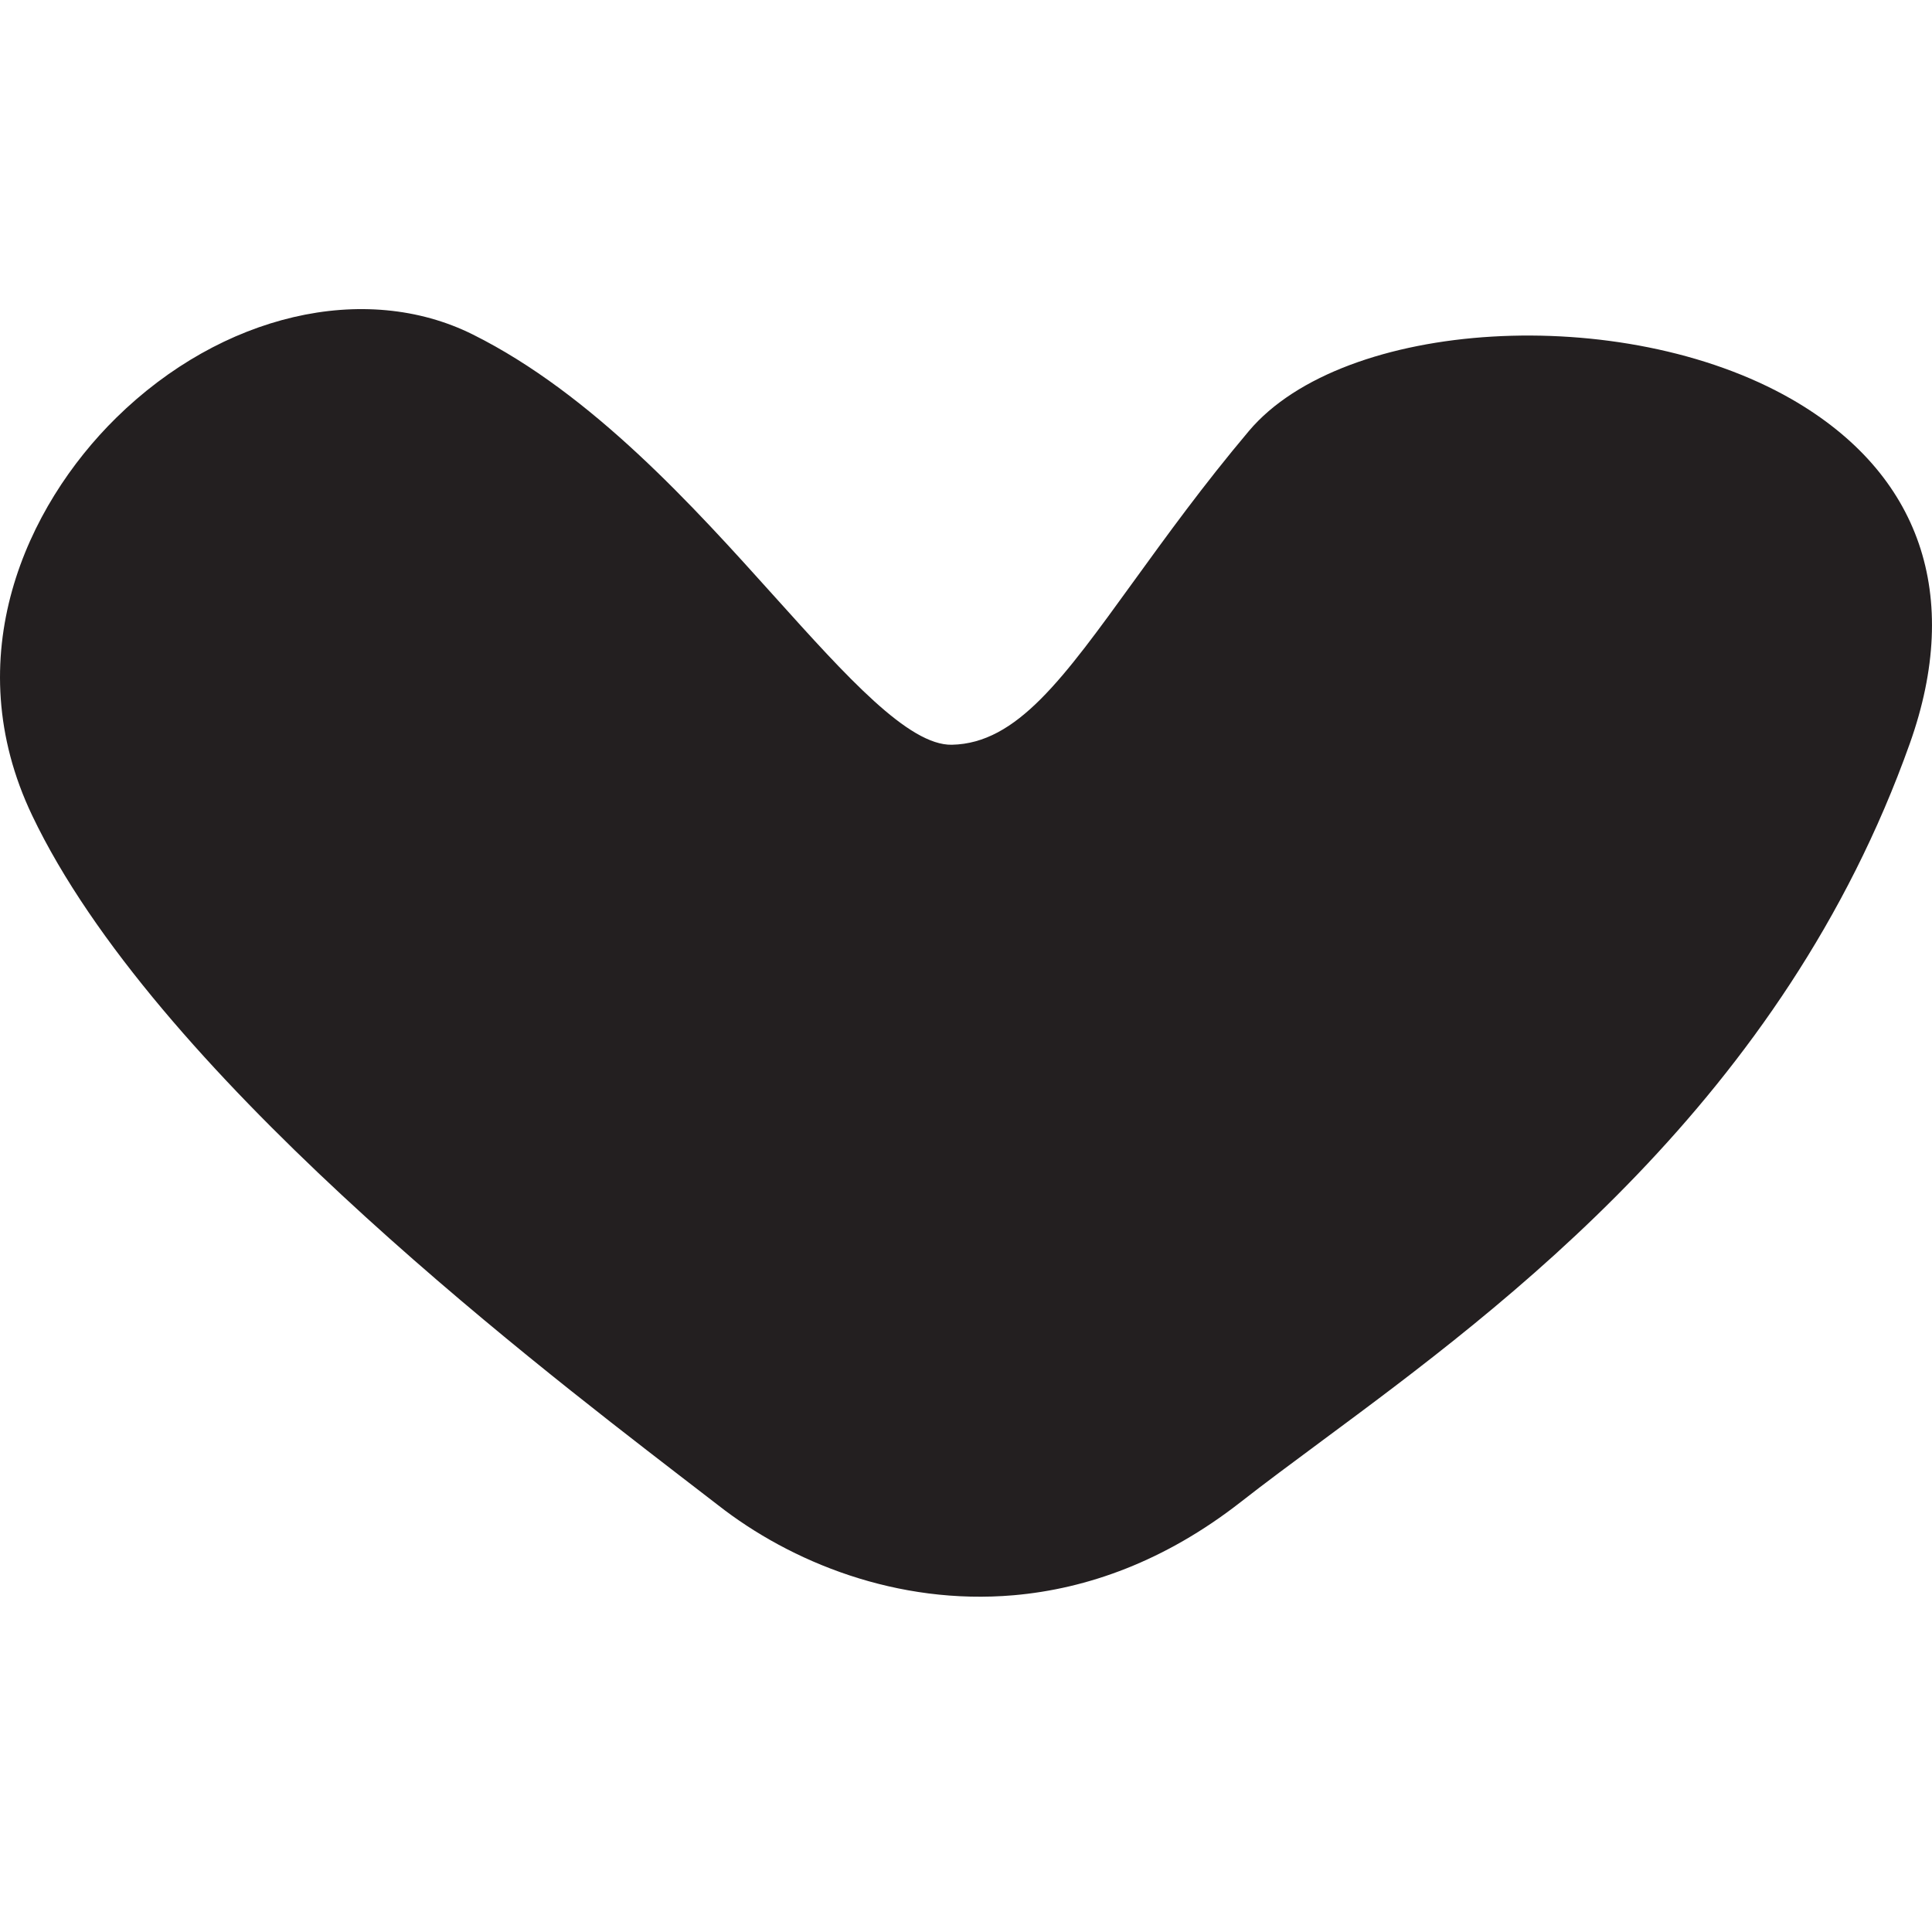 <svg width="50" height="50" viewBox="0 0 50 50" fill="none" xmlns="http://www.w3.org/2000/svg">
<path d="M46.362 10.328C41.987 7.821 34.77 8.247 32.32 11.156C31.137 12.56 30.185 13.879 29.343 15.04C27.515 17.565 26.318 19.238 24.636 19.274C23.518 19.298 21.913 17.515 20.056 15.451C17.951 13.11 15.329 10.198 12.237 8.657C9.443 7.265 5.736 8.131 3.007 10.813C0.677 13.104 -1.12 17.009 0.831 21.101C3.976 27.7 13.496 35.032 17.561 38.166C17.951 38.464 18.294 38.73 18.578 38.949C20.47 40.433 23.226 41.545 26.232 41.285C28.142 41.119 30.152 40.401 32.11 38.872C32.739 38.379 33.449 37.855 34.209 37.291C38.963 33.769 46.15 28.448 49.425 19.244C50.791 15.41 49.703 12.247 46.362 10.328Z" fill="#231F20"/>
</svg>
